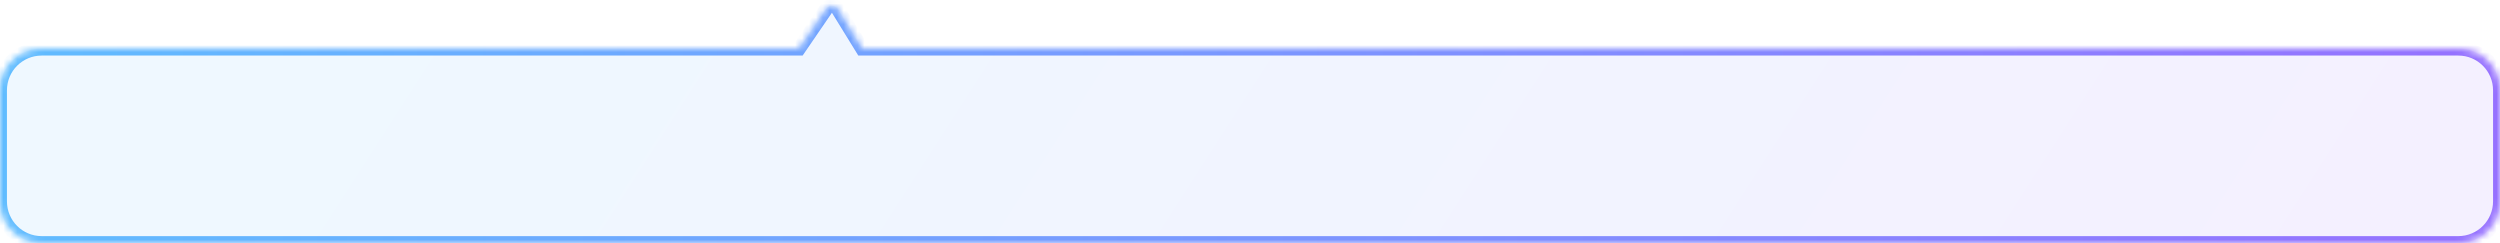<svg xmlns="http://www.w3.org/2000/svg" width="360" height="35" viewBox="0 0 360 35" fill="none">
    <mask id="path-1-inside-1_96458_54783" fill="white">
        <path fill-rule="evenodd" clip-rule="evenodd"
            d="M124.153 7.001H354C357.314 7.001 360 9.687 360 13.001V29C360 32.314 357.314 35.001 354 35.001H6C2.686 35.001 0 32.314 0 29V13.001C0 9.687 2.686 7.001 6 7.001H115.053L118.973 1.271C119.381 0.674 120.27 0.695 120.649 1.312L124.153 7.001Z" />
    </mask>
    <path fill-rule="evenodd" clip-rule="evenodd"
        d="M124.153 7.001H354C357.314 7.001 360 9.687 360 13.001V29C360 32.314 357.314 35.001 354 35.001H6C2.686 35.001 0 32.314 0 29V13.001C0 9.687 2.686 7.001 6 7.001H115.053L118.973 1.271C119.381 0.674 120.27 0.695 120.649 1.312L124.153 7.001Z"
        fill="url(#paint0_linear_96458_54783)" fill-opacity="0.1" />
    <path
        d="M124.153 7.001L123.301 7.525L123.594 8.001H124.153V7.001ZM115.053 7.001V8.001H115.58L115.878 7.565L115.053 7.001ZM118.973 1.271L119.798 1.836V1.836L118.973 1.271ZM120.649 1.312L119.798 1.836V1.836L120.649 1.312ZM124.153 8.001H354V6.001H124.153V8.001ZM354 8.001C356.761 8.001 359 10.239 359 13.001H361C361 9.135 357.866 6.001 354 6.001V8.001ZM359 13.001V29H361V13.001H359ZM359 29C359 31.762 356.761 34.001 354 34.001V36.001C357.866 36.001 361 32.867 361 29H359ZM354 34.001H6V36.001H354V34.001ZM6 34.001C3.239 34.001 1 31.762 1 29H-1C-1 32.867 2.134 36.001 6 36.001V34.001ZM1 29V13.001H-1V29H1ZM1 13.001C1 10.239 3.239 8.001 6 8.001V6.001C2.134 6.001 -1 9.135 -1 13.001H1ZM6 8.001H115.053V6.001H6V8.001ZM115.878 7.565L119.798 1.836L118.147 0.707L114.227 6.436L115.878 7.565ZM119.798 1.836V1.836L121.501 0.787C120.742 -0.446 118.965 -0.488 118.147 0.707L119.798 1.836ZM119.798 1.836L123.301 7.525L125.004 6.476L121.501 0.787L119.798 1.836Z"
        fill="url(#paint1_linear_96458_54783)" mask="url(#path-1-inside-1_96458_54783)" />
    <defs>
        <linearGradient id="paint0_linear_96458_54783" x1="51" y1="7" x2="267.522" y2="146.191"
            gradientUnits="userSpaceOnUse">
            <stop stop-color="#60BCFF" />
            <stop offset="1" stop-color="#9570FF" />
        </linearGradient>
        <linearGradient id="paint1_linear_96458_54783" x1="0" y1="18.883" x2="360" y2="18.883"
            gradientUnits="userSpaceOnUse">
            <stop stop-color="#60BCFF" />
            <stop offset="1" stop-color="#9671FF" />
        </linearGradient>
    </defs>
</svg>